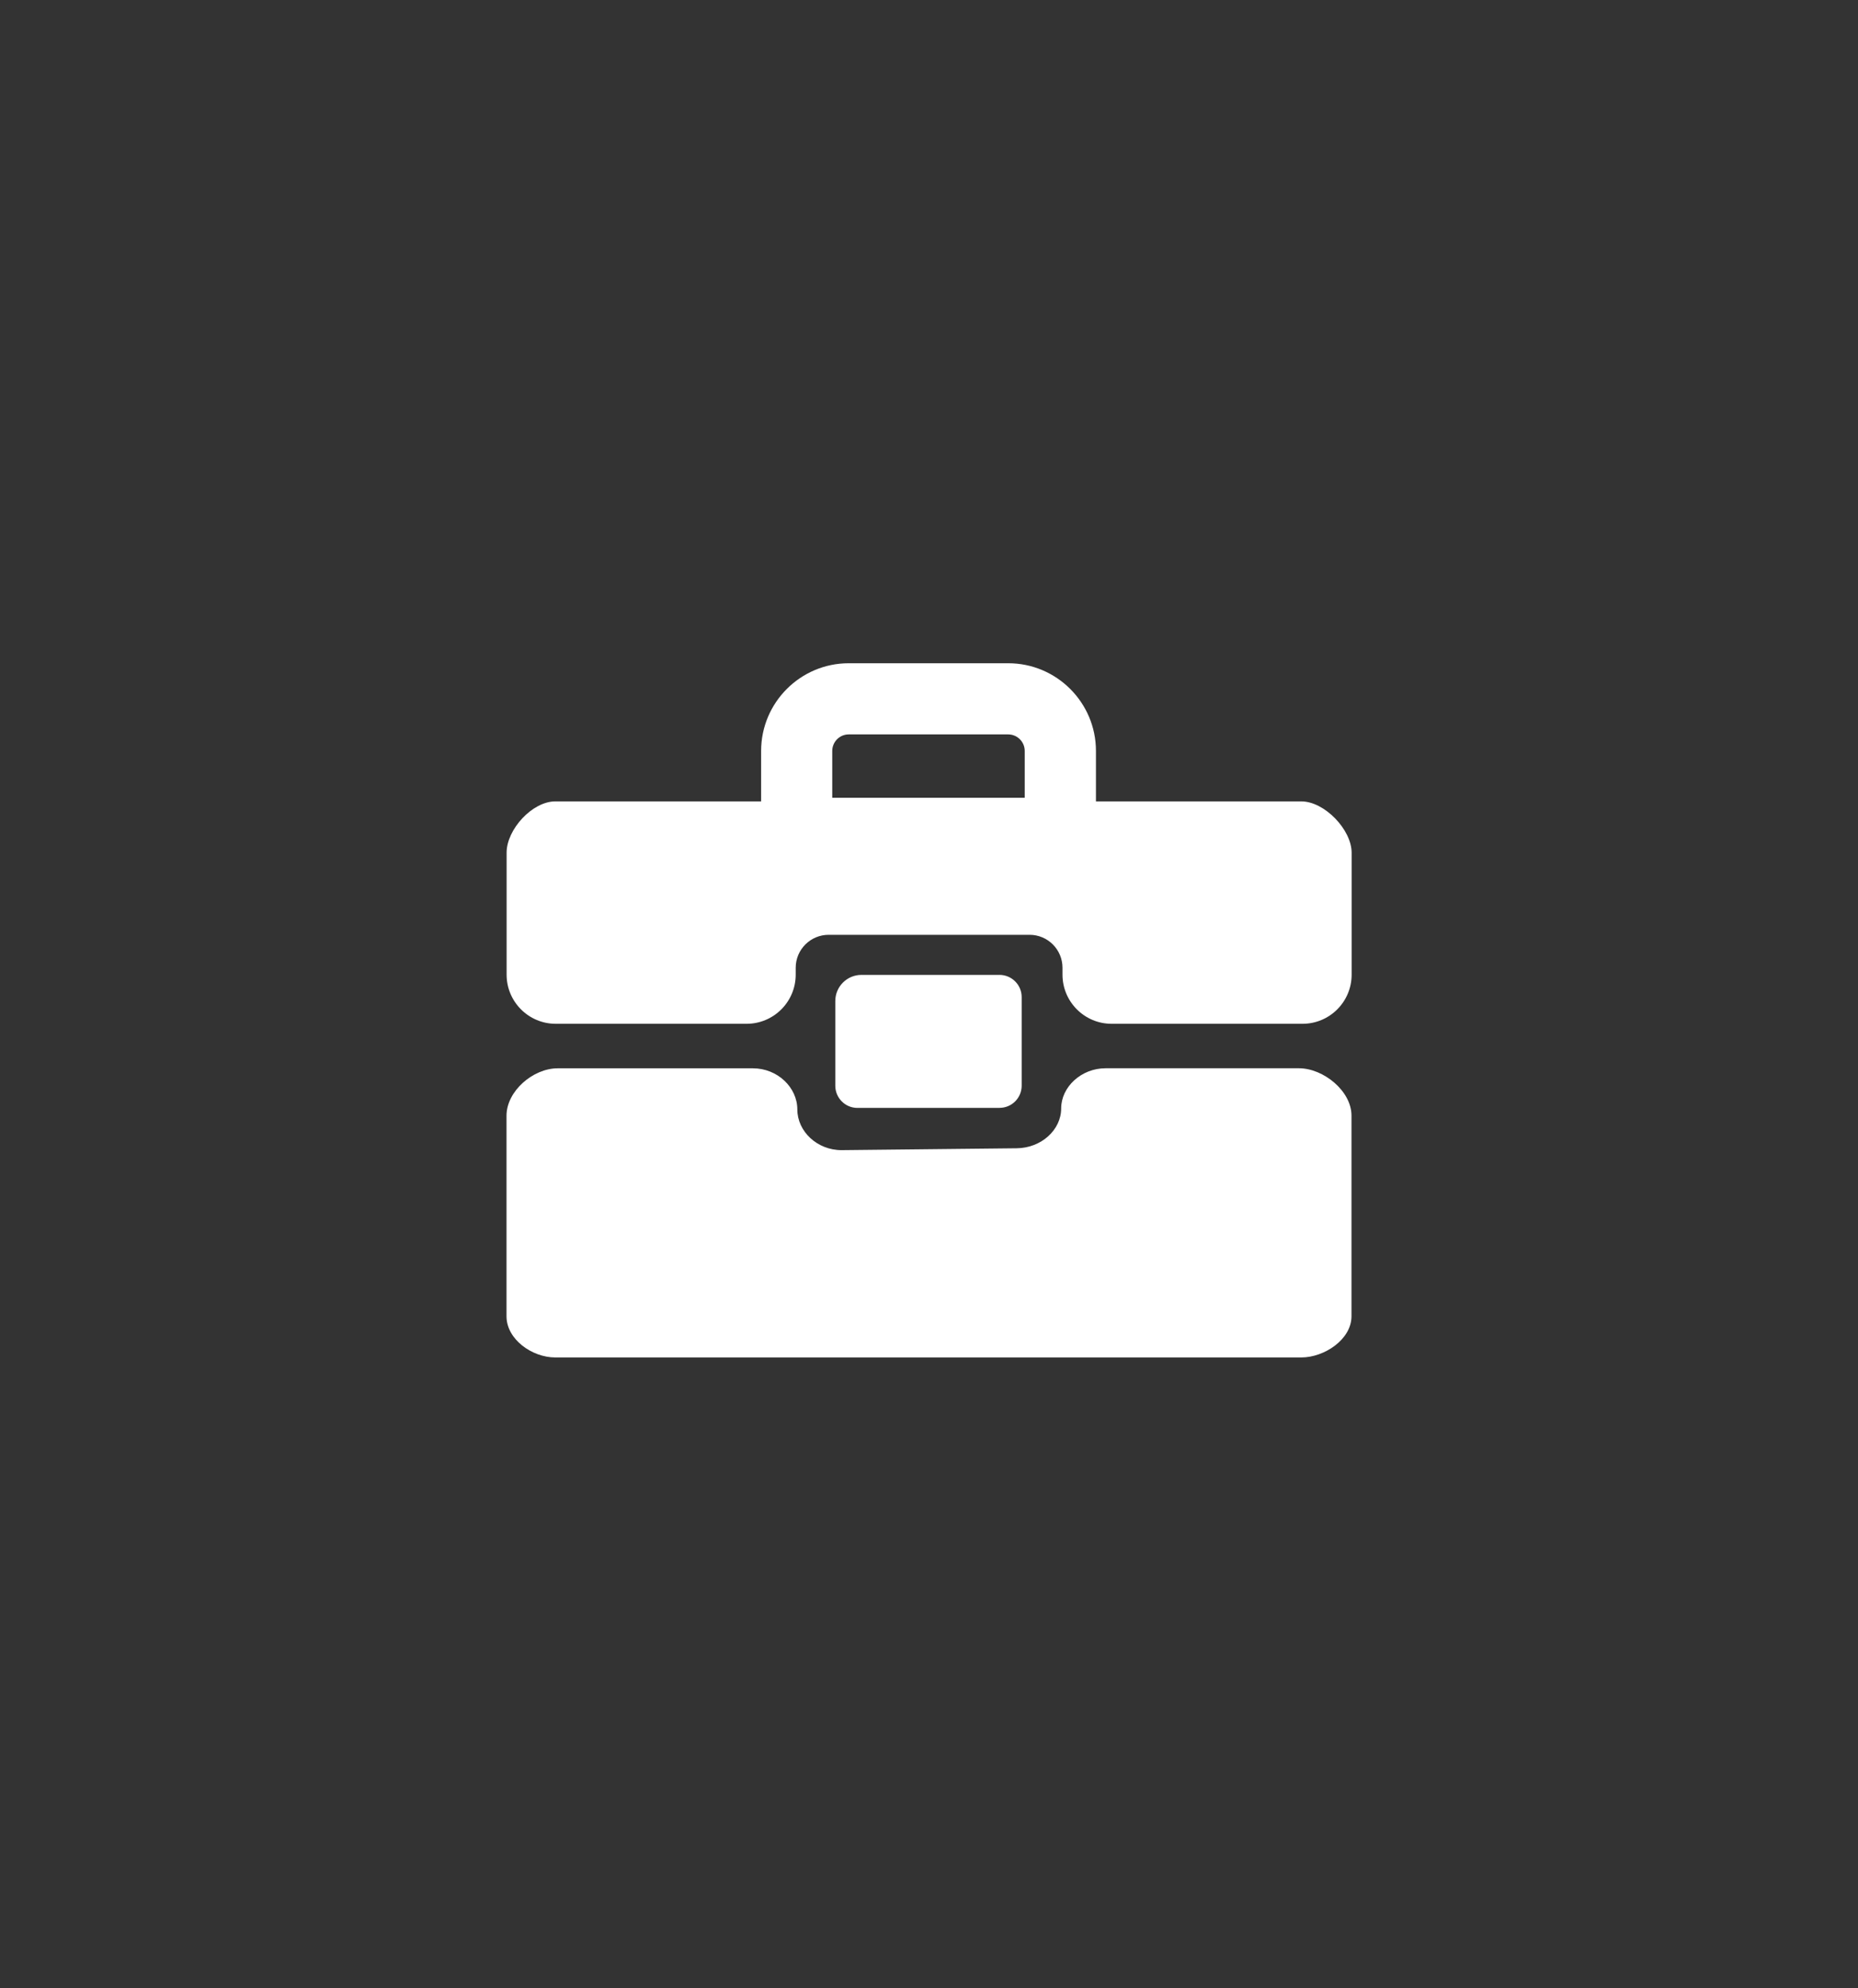 <?xml version="1.0" encoding="utf-8"?>
<!-- Generator: Adobe Illustrator 15.0.0, SVG Export Plug-In . SVG Version: 6.00 Build 0)  -->
<!DOCTYPE svg PUBLIC "-//W3C//DTD SVG 1.1//EN" "http://www.w3.org/Graphics/SVG/1.1/DTD/svg11.dtd">
<svg version="1.1" id="Capa_1" xmlns="http://www.w3.org/2000/svg" xmlns:xlink="http://www.w3.org/1999/xlink" x="0px" y="0px"
	 width="37.823px" height="40.462px" viewBox="0 0 37.823 40.462" enable-background="new 0 0 37.823 40.462" xml:space="preserve">
<rect x="0" y="0" width="37.823" height="40.462" fill="#333333" stroke="none"/>
<g>
	<g>
		<g>
			<path fill="#FFFFFF" d="M26.442,21.739h-3.936c-0.498,0-0.904,0.383-0.904,0.818s-0.404,0.805-0.904,0.81l-3.561,0.038
				c-0.5,0.004-0.906-0.381-0.906-0.828c0-0.448-0.404-0.837-0.904-0.837h-3.975c-0.5,0-1.041,0.464-1.041,0.965v4.081
				c0,0.47,0.521,0.838,0.992,0.838H26.49c0.471,0,1.022-0.368,1.022-0.838v-4.083C27.513,22.204,26.942,21.739,26.442,21.739z"/>
			<path fill="#FFFFFF" d="M26.49,16.308H22.31v-1.027c0-0.983-0.801-1.784-1.785-1.784h-3.248c-0.983,0-1.783,0.801-1.783,1.784
				v1.027h-4.189c-0.471,0-0.992,0.573-0.992,1.043v2.483c0,0.551,0.447,1,1,1h3.885c0.553,0,1-0.449,1-1v-0.14
				c0-0.371,0.301-0.671,0.672-0.671h4.088c0.371,0,0.671,0.3,0.671,0.671v0.14c0,0.551,0.447,1,1,1h3.886c0.553,0,1-0.449,1-1
				v-2.483C27.513,16.881,26.961,16.308,26.49,16.308z M16.942,15.281c0-0.184,0.15-0.336,0.334-0.336h3.248
				c0.186,0,0.336,0.152,0.336,0.336v0.954h-3.918V15.281z"/>
			<path fill="#FFFFFF" d="M20.347,22.545c0.25,0,0.451-0.203,0.451-0.451V20.29c0-0.249-0.203-0.451-0.451-0.451h-2.811
				c-0.293,0-0.532,0.238-0.532,0.532v1.724c0,0.248,0.202,0.451,0.45,0.451H20.347L20.347,22.545z"/>
		</g>
	</g>
</g>
</svg>
